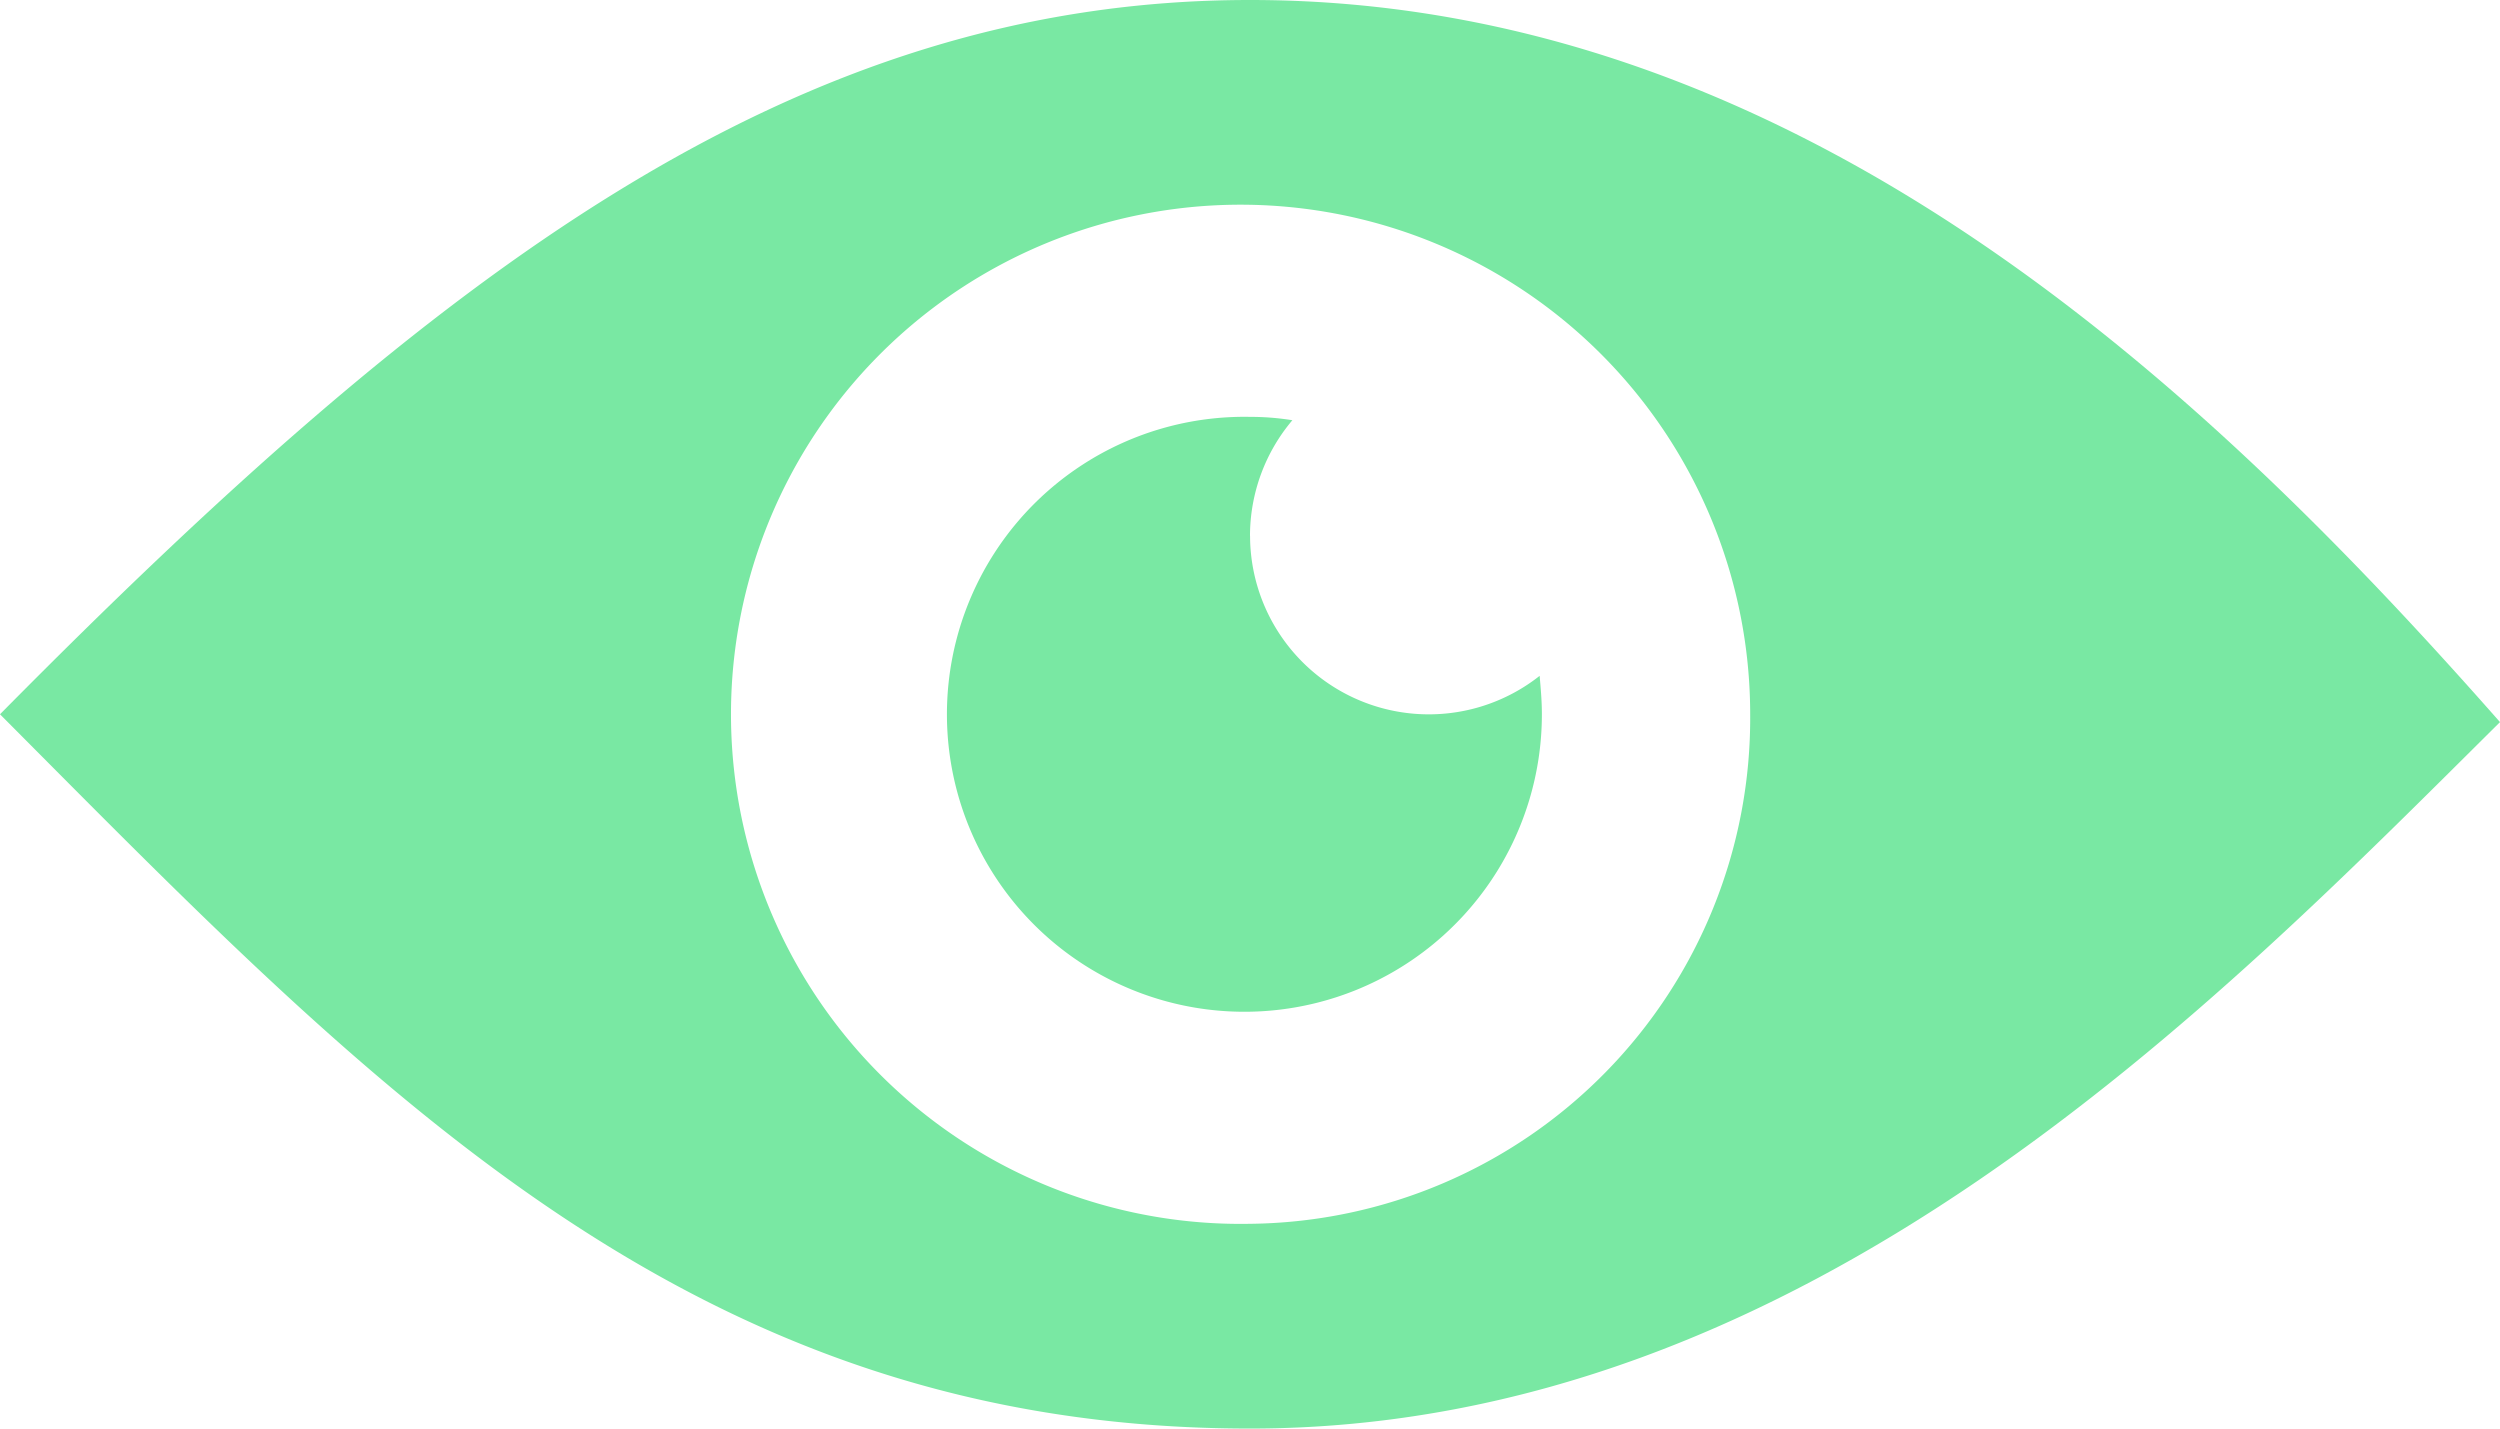 <svg xmlns="http://www.w3.org/2000/svg" width="37.986" height="21.706" viewBox="0 0 37.986 21.706">
  <g id="Group_19" data-name="Group 19" transform="translate(-24 -96)">
    <path id="Path_6" data-name="Path 6" d="M42.993,114.595a7.743,7.743,0,1,1,7.6-7.742A7.682,7.682,0,0,1,42.993,114.595Zm0-18.595C36.049,96,30.639,100.138,24,106.853c5.715,5.74,10.514,10.853,18.993,10.853s14.7-6.478,18.993-10.734C57.594,101.986,51.371,96,42.993,96Z" transform="translate(0 0)" fill="#79e8a3"/>
    <path id="Path_7" data-name="Path 7" d="M157.208,153.833a2.723,2.723,0,0,1,.644-1.755,4.031,4.031,0,0,0-.644-.051,4.52,4.52,0,1,0,4.435,4.52c0-.2-.017-.39-.034-.585a2.716,2.716,0,0,1-4.4-2.128Z" transform="translate(-114.215 -49.693)" fill="#79e8a3"/>
  </g>
</svg>

